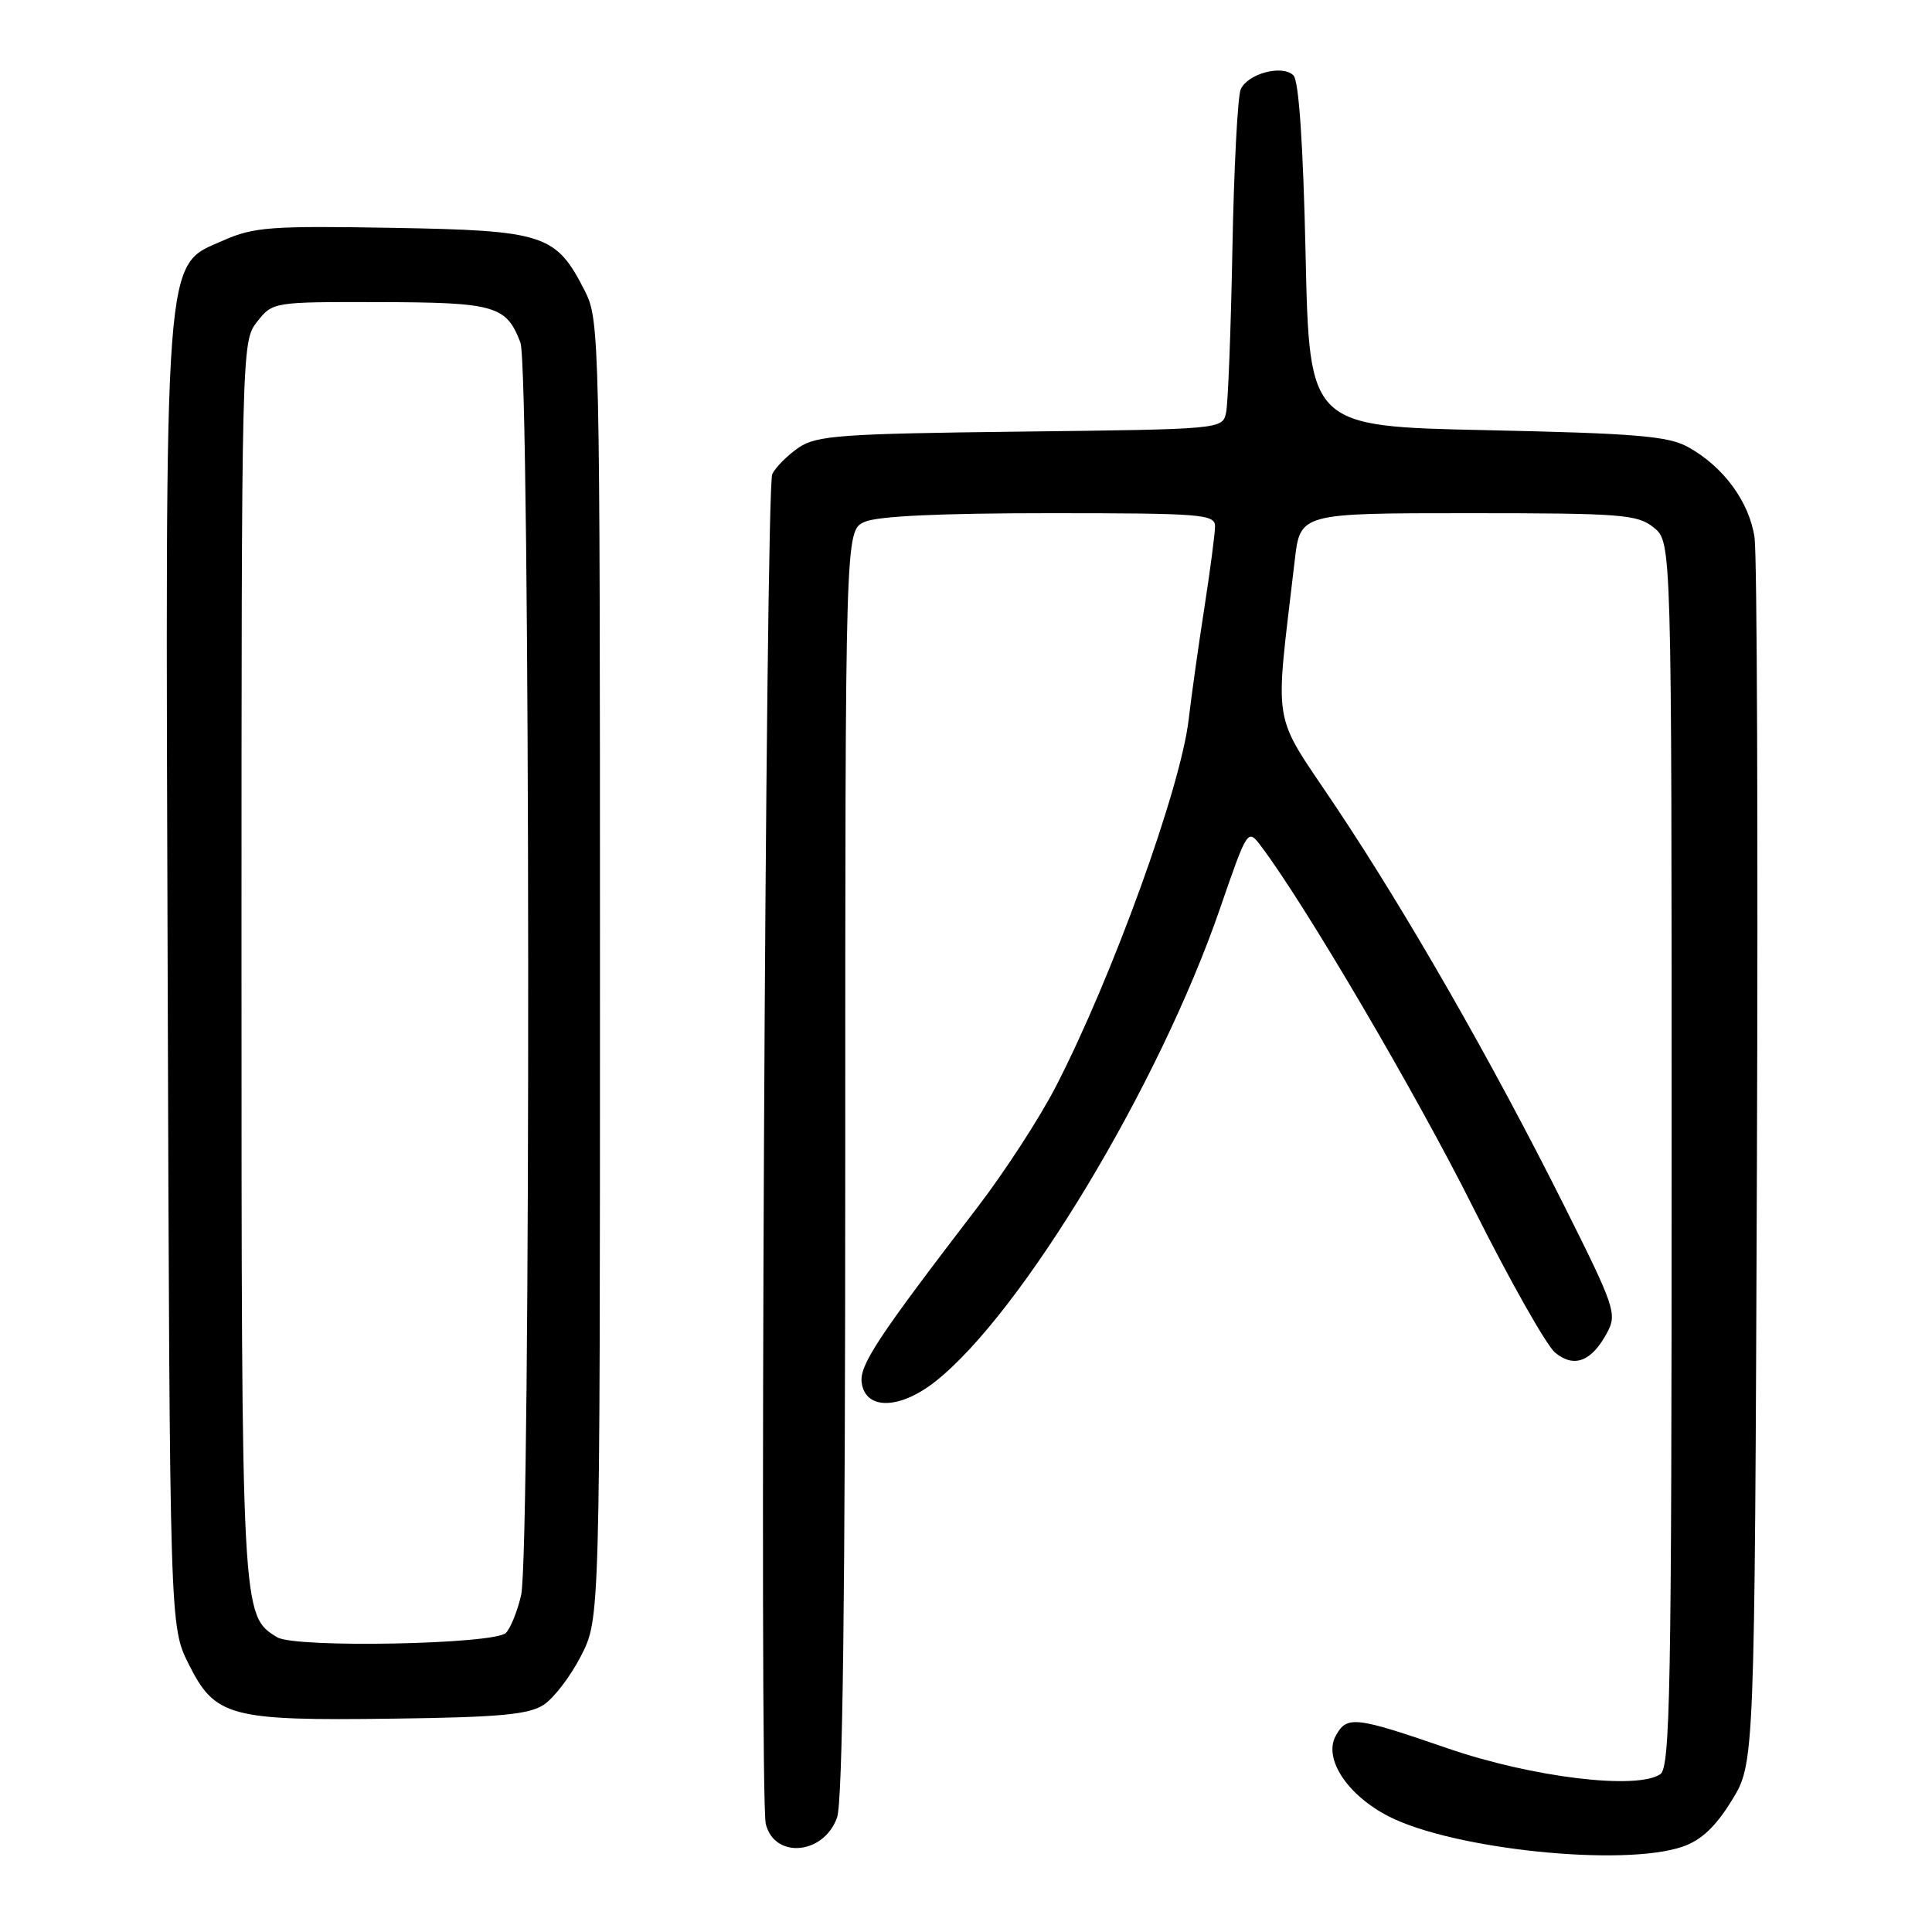 <?xml version="1.0" encoding="UTF-8" standalone="no"?>
<!DOCTYPE svg PUBLIC "-//W3C//DTD SVG 1.1//EN" "http://www.w3.org/Graphics/SVG/1.1/DTD/svg11.dtd" >
<svg xmlns="http://www.w3.org/2000/svg" xmlns:xlink="http://www.w3.org/1999/xlink" version="1.1" viewBox="0 0 256 256">
 <g >
 <path fill="currentColor"
d=" M 222.96 244.69 C 225.41 243.85 227.32 242.06 229.46 238.58 C 232.50 233.66 232.50 233.66 232.80 154.58 C 232.96 111.09 232.82 73.59 232.49 71.25 C 231.80 66.49 228.35 61.80 223.63 59.21 C 221.01 57.78 216.66 57.42 197.00 57.00 C 173.50 56.50 173.50 56.50 173.00 33.80 C 172.68 19.20 172.11 10.70 171.39 9.99 C 169.93 8.53 165.34 9.74 164.40 11.84 C 164.00 12.75 163.50 22.27 163.30 33.00 C 163.10 43.73 162.72 53.49 162.46 54.69 C 161.99 56.87 161.84 56.88 135.25 57.19 C 111.40 57.47 108.21 57.70 105.83 59.31 C 104.37 60.31 102.79 61.88 102.33 62.81 C 101.43 64.65 100.59 238.11 101.47 241.68 C 102.62 246.36 109.19 245.76 110.92 240.81 C 111.66 238.67 112.00 211.53 112.00 154.01 C 112.00 70.32 112.00 70.32 114.55 69.16 C 116.23 68.39 124.52 68.00 139.05 68.00 C 159.29 68.00 161.00 68.14 161.00 69.75 C 160.99 70.71 160.36 75.55 159.59 80.50 C 158.82 85.45 157.88 92.11 157.51 95.29 C 156.47 104.37 147.38 129.49 139.89 144.00 C 137.77 148.12 133.09 155.32 129.50 160.00 C 116.26 177.26 113.85 180.91 114.18 183.23 C 114.69 186.87 119.23 186.78 123.97 183.03 C 135.41 173.97 153.57 143.81 161.62 120.49 C 165.32 109.77 165.32 109.77 167.11 112.14 C 172.94 119.86 187.68 144.97 195.20 160.00 C 200.02 169.62 204.91 178.28 206.07 179.24 C 208.60 181.31 210.91 180.41 212.97 176.55 C 214.29 174.09 213.95 173.11 207.24 159.72 C 197.76 140.78 186.48 121.08 177.00 106.88 C 168.37 93.97 168.90 97.12 171.56 74.25 C 172.28 68.00 172.28 68.00 194.53 68.00 C 214.95 68.00 216.97 68.16 219.14 69.91 C 221.50 71.82 221.50 71.82 221.50 152.95 C 221.50 223.94 221.31 234.20 220.00 235.09 C 216.88 237.20 203.01 235.51 191.84 231.67 C 179.48 227.41 178.45 227.30 176.97 230.05 C 175.36 233.07 178.56 237.90 184.03 240.69 C 192.62 245.07 215.15 247.39 222.96 244.69 Z  M 72.05 225.89 C 73.40 225.00 75.63 222.08 77.00 219.39 C 79.50 214.50 79.50 214.50 79.50 128.50 C 79.50 44.48 79.45 42.41 77.50 38.56 C 73.67 31.03 72.19 30.54 51.97 30.19 C 35.88 29.91 33.62 30.08 29.59 31.86 C 21.64 35.38 21.90 31.80 22.22 130.10 C 22.50 215.50 22.50 215.50 25.00 220.50 C 28.50 227.50 30.46 228.02 52.05 227.73 C 66.22 227.55 70.07 227.19 72.05 225.89 Z  M 36.74 216.95 C 32.00 214.08 32.00 214.12 32.00 127.01 C 32.00 45.83 32.01 45.25 34.07 42.63 C 36.14 40.01 36.18 40.00 50.32 40.03 C 65.60 40.07 67.10 40.50 68.96 45.40 C 70.27 48.84 70.36 205.76 69.05 211.37 C 68.56 213.50 67.65 215.75 67.03 216.37 C 65.52 217.89 39.12 218.40 36.74 216.95 Z "/>
</g>
</svg>